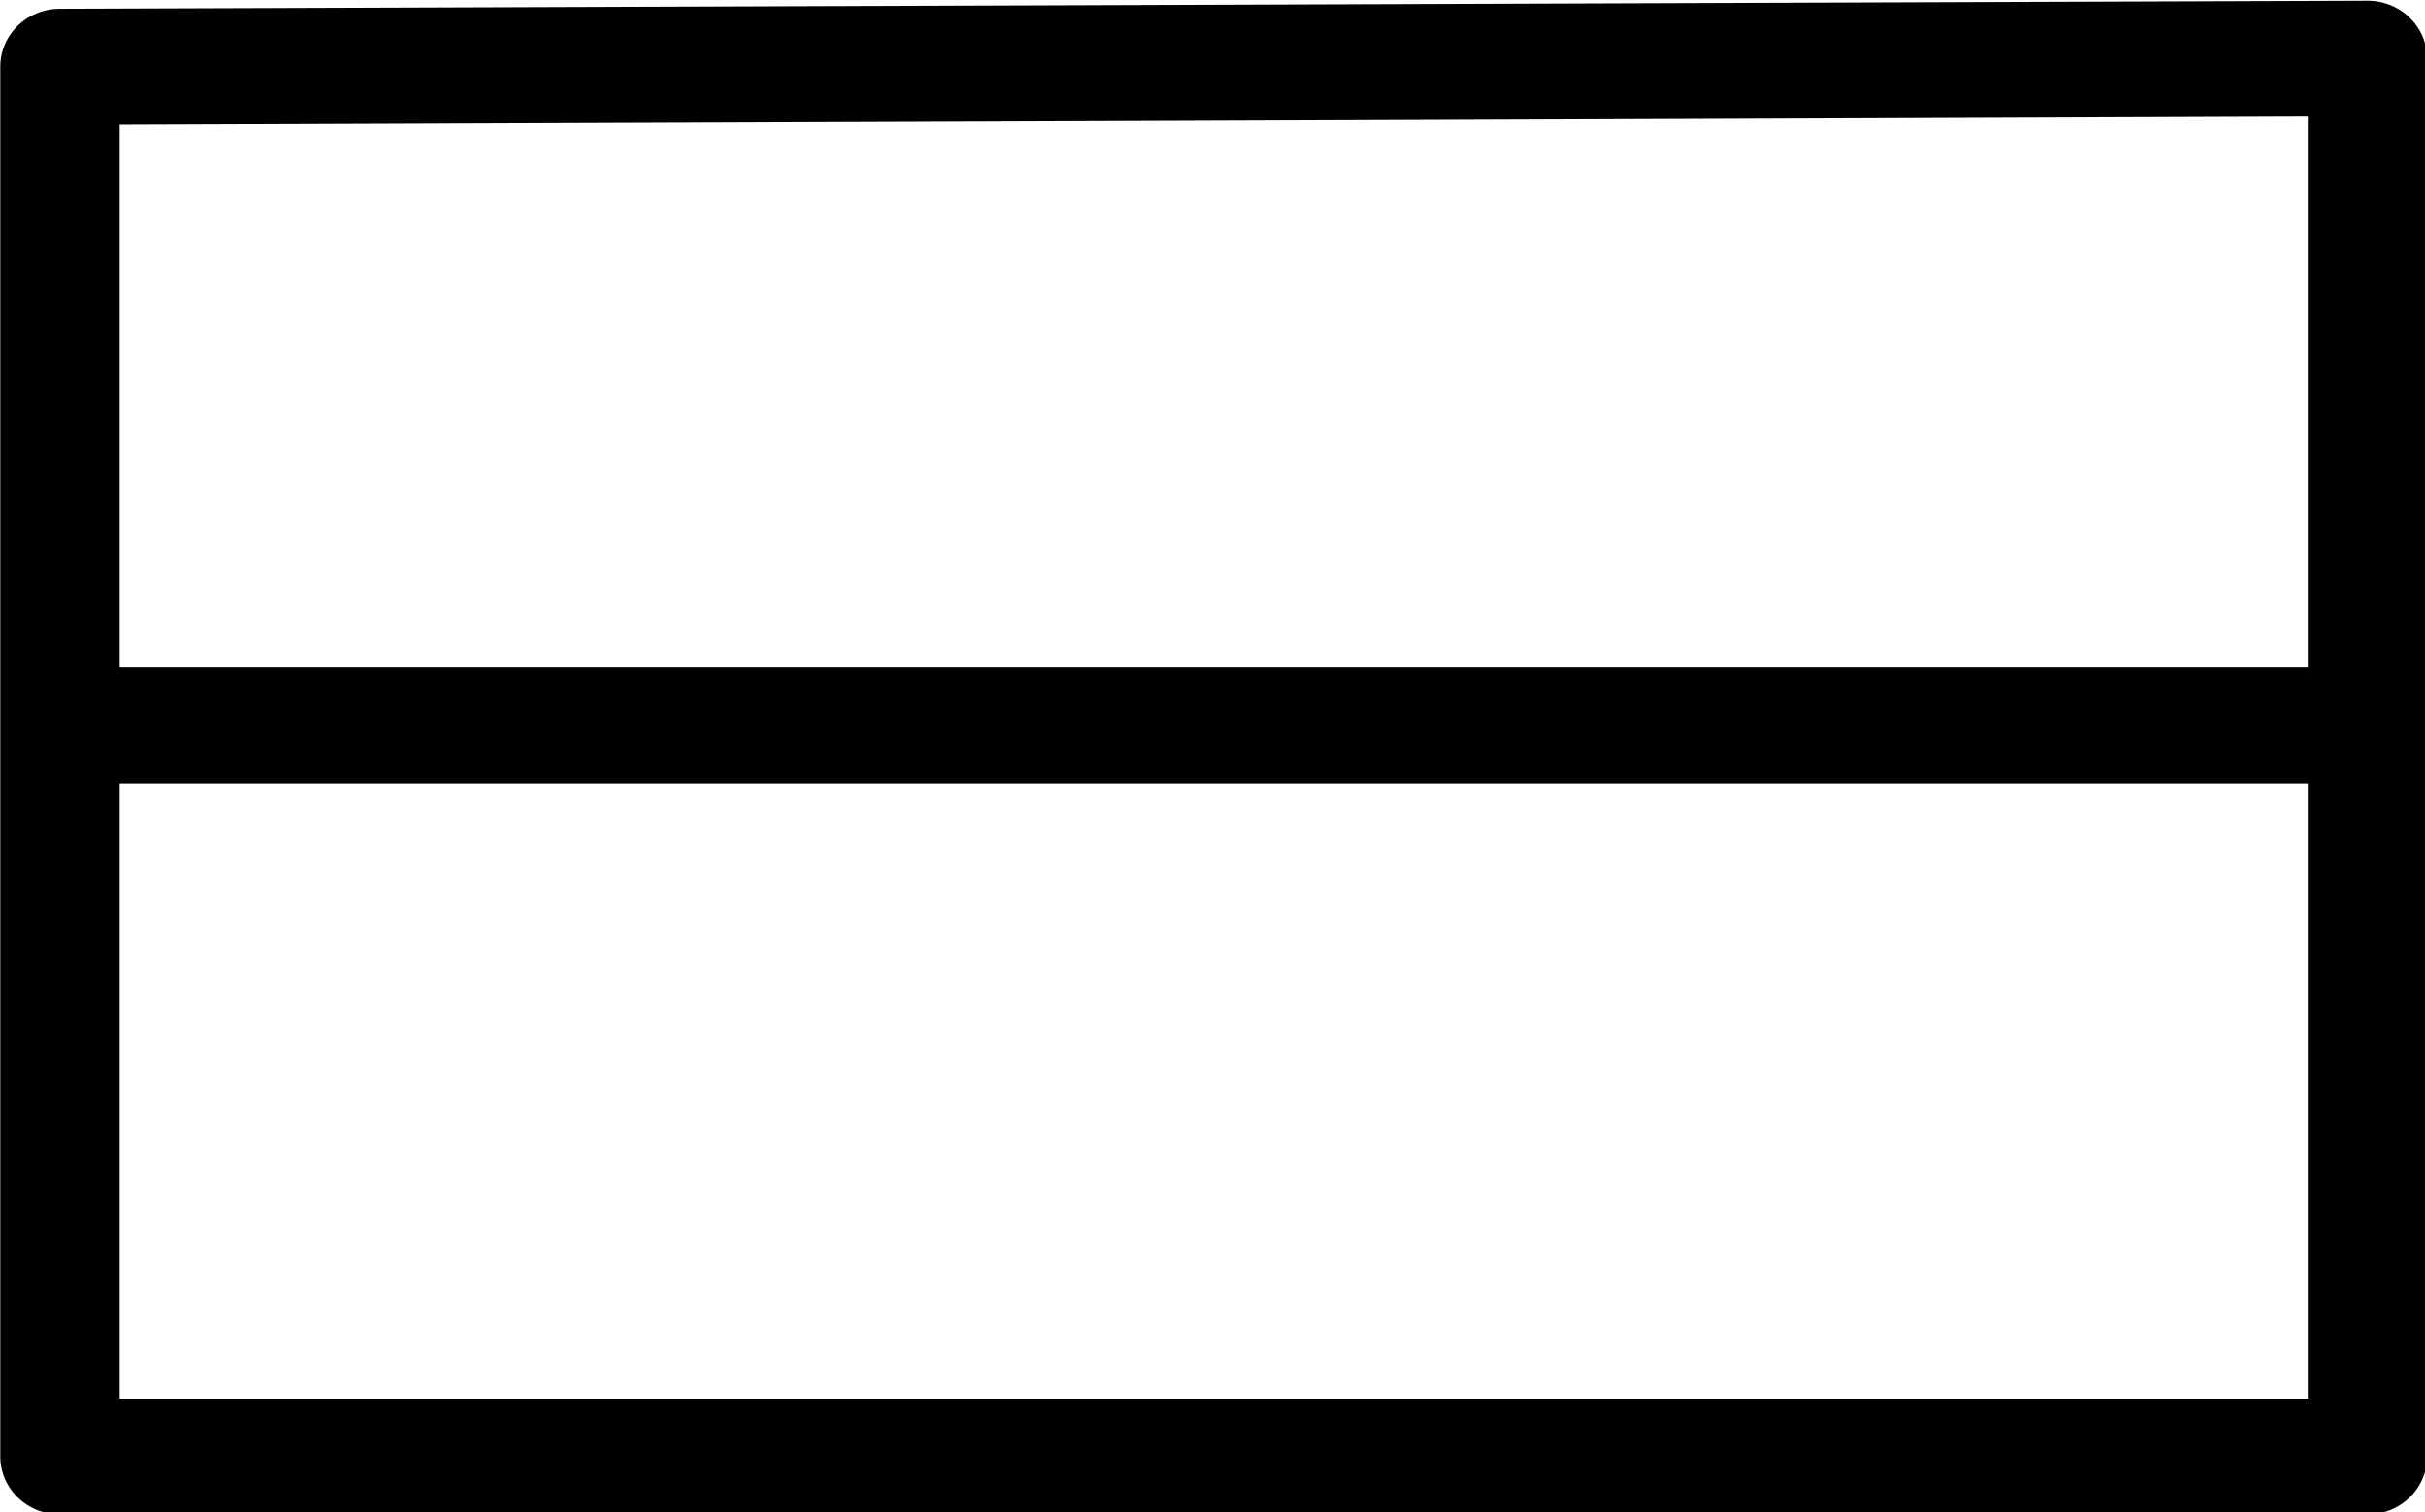 <?xml version="1.0" encoding="UTF-8" standalone="no"?>
<!-- Generator: Adobe Illustrator 16.0.0, SVG Export Plug-In . SVG Version: 6.00 Build 0)  -->

<svg
   xmlns:dc="http://purl.org/dc/elements/1.1/"
   xmlns:cc="http://creativecommons.org/ns#"
   xmlns:rdf="http://www.w3.org/1999/02/22-rdf-syntax-ns#"
   xmlns:svg="http://www.w3.org/2000/svg"
   xmlns="http://www.w3.org/2000/svg"
   xmlns:sodipodi="http://sodipodi.sourceforge.net/DTD/sodipodi-0.dtd"
   xmlns:inkscape="http://www.inkscape.org/namespaces/inkscape"
   version="1.1"
   id="Layer_5"
   x="0px"
   y="0px"
   width="40.025"
   height="24.967"
   viewBox="0 0 40.025 24.967"
   enable-background="new 0 0 100 100"
   xml:space="preserve"
   inkscape:version="0.48.3.1 r9886"
   sodipodi:docname="split2.svg"><defs
   id="defs7" /><sodipodi:namedview
   pagecolor="#ffffff"
   bordercolor="#666666"
   borderopacity="1"
   objecttolerance="10"
   gridtolerance="10"
   guidetolerance="10"
   inkscape:pageopacity="0"
   inkscape:pageshadow="2"
   inkscape:window-width="1366"
   inkscape:window-height="743"
   id="namedview5"
   showgrid="false"
   inkscape:zoom="13.773115"
   inkscape:cx="19.236512"
   inkscape:cy="14.750787"
   inkscape:window-x="1920"
   inkscape:window-y="0"
   inkscape:window-maximized="1"
   inkscape:current-layer="split2-view-mode"
   fit-margin-top="0"
   fit-margin-left="0"
   fit-margin-right="0"
   fit-margin-bottom="0" />

<g
   id="split2-view-mode"
   class="view-mode-button"
   transform="matrix(0.548,0,0,0.532,-6.571,-15.333)"><path
     style="font-size:medium;font-style:normal;font-variant:normal;font-weight:normal;font-stretch:normal;text-indent:0;text-align:start;text-decoration:none;line-height:normal;letter-spacing:normal;word-spacing:normal;text-transform:none;direction:ltr;block-progression:tb;writing-mode:lr-tb;text-anchor:start;baseline-shift:baseline;color:#000000;fill:#000000;fill-opacity:1;stroke:none;stroke-width:3.589;marker:none;visibility:visible;display:inline;overflow:visible;enable-background:accumulate;font-family:Sans;-inkscape-font-specification:Sans"
     d="m 83.312,28.844 -69.531,0.25 A 1.795,1.795 0 0 0 12,30.906 l 0,43.125 a 1.795,1.795 0 0 0 1.781,1.781 l 69.531,0 a 1.795,1.795 0 0 0 1.781,-1.781 l 0,-43.406 A 1.795,1.795 0 0 0 83.312,28.844 z M 81.5,32.438 l 0,39.781 -65.906,0 0,-39.531 65.906,-0.25 z"
     inkscape:connector-curvature="0" /><path
     style="font-size:medium;font-style:normal;font-variant:normal;font-weight:normal;font-stretch:normal;text-indent:0;text-align:start;text-decoration:none;line-height:normal;letter-spacing:normal;word-spacing:normal;text-transform:none;direction:ltr;block-progression:tb;writing-mode:lr-tb;text-anchor:start;baseline-shift:baseline;color:#000000;fill:#000000;fill-opacity:1;stroke:none;stroke-width:3.589;marker:none;visibility:visible;display:inline;overflow:visible;enable-background:accumulate;font-family:Sans;-inkscape-font-specification:Sans"
     d="m 13.812,49.531 0,3.594 69.5,0 0,-3.594 -69.5,0 z"
     inkscape:connector-curvature="0" /></g></svg>